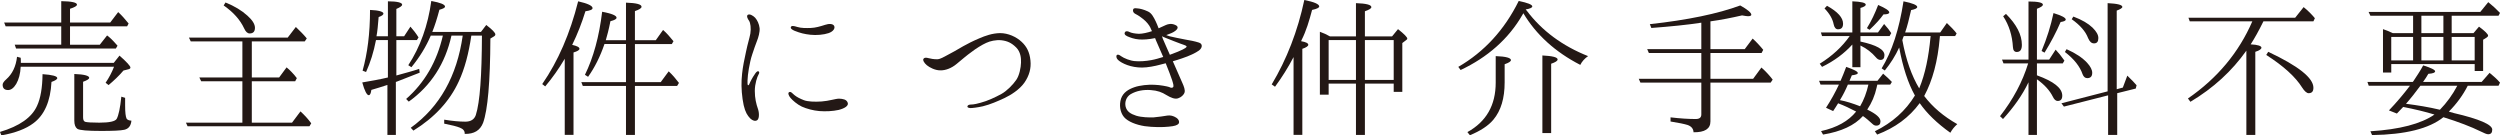 <?xml version="1.0" encoding="UTF-8"?>
<svg id="_レイヤー_2" data-name="レイヤー 2" xmlns="http://www.w3.org/2000/svg" viewBox="0 0 377.495 20.445">
  <defs>
    <style>
      .cls-1 {
        fill: #231815;
        stroke-width: 0px;
      }
    </style>
  </defs>
  <g id="_レイヤー_1-2" data-name="レイヤー 1">
    <g>
      <path class="cls-1" d="m0,19.92c2.949-.875,4.824-2.199,5.599-3.949.525-1.125.8-2.724.825-4.774,1.475.1,2.224.3,2.224.6,0,.175-.3.375-.875.575-.15,2.924-1.075,5.024-2.75,6.248-1.1.825-2.699,1.45-4.824,1.825l-.2-.525Zm17.171-10.422l.875-1.1c1.1.975,1.649,1.575,1.649,1.8,0,.125-.1.225-.35.275l-.7.175c-.675.8-1.449,1.525-2.249,2.199l-.45-.35c.525-.775.95-1.575,1.275-2.424H3.124c-.05,1.05-.275,1.9-.675,2.599-.375.625-.8.925-1.225.925-.55,0-.825-.275-.825-.8,0-.225.175-.5.55-.825.9-.8,1.45-1.9,1.625-3.399l.55.15c.025.225.025.475.025.775h14.021Zm-7.923-2.749v-2.774H.85l-.225-.575h8.623V.175c1.574.025,2.374.2,2.374.525,0,.2-.35.4-1.05.625v2.075h6.073l1.2-1.575c.55.5,1.05,1.075,1.575,1.725l-.225.425h-8.623v2.774h4.499l1.1-1.4.4.325c.4.35.775.775,1.175,1.225l-.25.425H2.424l-.2-.575h7.023Zm9.647,8.023v1.175c0,1.025.075,1.675.225,1.974.125.175.35.275.725.3-.075.775-.425,1.225-1.075,1.375-.575.125-1.725.175-3.474.175-2.074,0-3.299-.1-3.624-.325-.3-.225-.45-.625-.45-1.25v-7.023c1.525.05,2.25.275,2.25.575,0,.175-.3.375-.925.6v5.374c0,.375.1.6.325.675.275.075.975.125,2.125.125,1.55,0,2.399-.2,2.624-.575.275-.5.525-1.6.7-3.349l.575.175Z"/>
      <path class="cls-1" d="m38.022,12.272v6.248h6.074l1.275-1.7c.625.575,1.175,1.175,1.625,1.8l-.275.45h-18.396l-.25-.55h8.523v-6.248h-6.223l-.275-.575h6.498v-5.449h-7.798l-.275-.575h14.921l1.225-1.6c.65.625,1.2,1.175,1.65,1.725l-.3.45h-7.998v5.449h4.124l1.125-1.525c.525.425,1.05.975,1.549,1.625l-.25.475h-6.549ZM34.048.375c1.375.55,2.474,1.225,3.324,2.0.75.675,1.125,1.275,1.125,1.825s-.25.85-.8.85c-.325,0-.6-.25-.825-.75-.6-1.3-1.65-2.474-3.099-3.474l.275-.45Z"/>
      <path class="cls-1" d="m59.849,6.049v5.349c1.35-.375,2.499-.675,3.449-1l.075.575c-1.45.575-2.599,1.025-3.449,1.35l-.15.05v7.998h-1.275v-7.548c-.825.275-1.65.525-2.424.75-.075.55-.2.8-.4.8-.275,0-.625-.65-.975-1.925,1.325-.225,2.625-.45,3.874-.75v-5.649h-1.799c-.35,1.8-.85,3.399-1.5,4.824l-.525-.2c.725-2.574,1.125-5.599,1.125-9.173,1.35.05,2.024.275,2.024.55,0,.175-.225.35-.725.525-.1,1.2-.175,2.149-.325,2.899h1.725V.2c1.425,0,2.149.2,2.149.5,0,.2-.3.4-.875.65v4.124h1.175l.95-1.45c.425.475.85,1.025,1.225,1.625l-.25.4h-3.099Zm11.322-.675c-.4,2.699-1,4.999-1.9,6.923-1.35,2.949-3.649,5.449-6.848,7.423l-.4-.425c4.374-3.149,6.973-7.798,7.848-13.922h-1.7c-.95,4.249-3.099,7.573-6.448,9.973l-.4-.4c2.799-2.449,4.649-5.649,5.549-9.573h-1.824c-.7,1.65-1.675,3.249-2.924,4.774l-.475-.3c1.8-2.749,2.974-5.999,3.474-9.698,1.375.25,2.075.525,2.075.85,0,.175-.3.325-.85.475-.35,1.325-.7,2.424-1.075,3.349h7.348l.8-1.05c.925.7,1.375,1.175,1.375,1.425,0,.125-.075.225-.25.325l-.5.3c-.025,6.548-.4,10.797-1.1,12.722-.45,1.15-1.35,1.7-2.774,1.675.025-.45-.225-.75-.75-.95-.425-.175-1.2-.375-2.349-.6v-.6c1.225.2,2.299.3,3.199.3.825,0,1.35-.35,1.575-1.0.625-1.95.9-5.949.925-11.997h-1.6Z"/>
      <path class="cls-1" d="m87.499,7.373c0,.175-.3.375-.9.55v12.447h-1.325v-11.497c-.9,1.525-1.875,2.899-2.949,4.174l-.45-.35c2.399-3.474,4.199-7.623,5.424-12.497,1.449.325,2.175.675,2.175,1.025,0,.225-.35.375-1.075.475-.55,1.775-1.2,3.449-2,5.074.75.175,1.1.35,1.1.6Zm8.373-.725v5.749h3.899l1.2-1.625c.575.525,1.075,1.125,1.55,1.75l-.275.45h-6.373v7.398h-1.35v-7.398h-6.523l-.225-.575h6.748v-5.749h-3.249c-.65,1.9-1.475,3.549-2.474,4.949l-.475-.3c1.275-2.599,2.149-5.774,2.599-9.523,1.45.275,2.175.575,2.175.9,0,.2-.3.375-.925.525-.25,1.275-.5,2.199-.7,2.874h3.049V.4c1.575.05,2.349.25,2.349.625,0,.2-.325.425-1.0.65v4.399h3.149l1.1-1.55c.525.45,1.025,1.025,1.575,1.7l-.25.425h-5.573Z"/>
      <path class="cls-1" d="m112.05,11.172c.125-1.175.325-2.099.6-3.374.275-1.325.5-1.924.65-2.724.125-.825.025-1.6-.2-1.95-.225-.3-.4-.7-.2-.875.275-.2.775.075,1.125.425.325.375.6.925.675,1.575.05.625-.2,1.425-.375,1.875-.175.475-.55,1.45-.75,2.125-.225.65-.375,1.45-.5,2.125-.125.725-.175,1.25-.2,1.775-.025.425,0,.725.1.725.125,0,.2-.25.3-.475.25-.525.625-1.125.8-1.35.175-.225.325-.35.475-.275.15.1.1.3-.025.5-.175.3-.55,1.35-.55,2.449s.2,1.95.5,2.799c.2.65.175,1.525-.225,1.675-.4.175-.925-.175-1.274-.675-.35-.475-.65-1.15-.85-2.574-.2-1.425-.2-2.624-.075-3.774Zm7.923,3.199c.375.3.825.525,1.4.75.55.225,1.625.275,2.699.2,1.1-.075,2.1-.425,2.624-.425.55.025,1.125.1,1.3.6.2.475-.475.875-1.35,1.1-.9.2-1.974.25-2.924.175-.925-.075-1.924-.35-2.649-.675-.7-.325-1.4-.95-1.699-1.3-.325-.375-.425-.775-.225-.875.275-.175.55.25.825.45Zm0-9.723c-.35-.15-.65-.35-.55-.575.1-.225.425-.175.975,0,.55.175,1.324.175,2.024.15.7-.025,1.4-.225,2.175-.475.575-.2,1.175-.175,1.35.15.2.35-.1.85-.825,1.1-.725.25-1.85.35-2.75.25-.9-.1-1.524-.25-2.399-.6Z"/>
      <path class="cls-1" d="m154.171,9.448c.025-.65-.05-1.6-.725-2.274-.725-.725-1.375-1-2.274-1.1-.775-.075-1.675.125-2.25.4-.625.275-1.625.9-2.224,1.375-.65.45-1.575,1.25-2.275,1.825-.75.625-1.674.975-2.449.95-.775,0-1.6-.425-2.024-.775-.425-.35-.65-.8-.5-.975.2-.25.5-.15.725-.1.375.1.825.175,1.35.175.525-.025 1-.375,1.425-.575.425-.2,1.875-1.025,2.5-1.4.625-.35,1.5-.8,2.399-1.175.925-.4,1.975-.775,3.149-.8,1.225,0,2.449.55,3.274,1.325.75.7,1.2,1.55,1.325,2.799.125,1.2-.175,2.299-.925,3.374-.75,1.05-2.024,1.85-3.024,2.324-.975.45-2.099.95-3.224,1.225-.875.2-1.625.275-1.899.275-.275-.025-.45-.1-.45-.225s.125-.275.4-.3c.25-.025.525.025,1.574-.275,1.075-.275,2.274-.85,3.149-1.325.825-.45,1.775-1.425,2.25-2.124.475-.675.7-1.85.725-2.624Z"/>
      <path class="cls-1" d="m171.123,1.375c.125-.2.45-.125.7-.1.3.025.875.15,1.5.45.575.25.875.875,1.175,1.475.125.275.3.65.45,1.075.475-.2.875-.4,1.1-.5.35-.15.85-.275,1.425,0,.6.25.325.675-.1.95-.225.175-.7.375-1.275.575.175.075.35.125.5.175.3.075,1.8.4,2.399.5s1.425.25,2.024.45c.6.175.575.775.025,1.2-.525.375-1.4.8-2.6,1.2-.45.15-.9.3-1.35.425.425.975,1.275,2.874,1.45,3.299.225.5.425,1.025.325,1.4-.125.4-.525.75-1.0.9-.45.15-1.05-.075-1.75-.5-.675-.425-1.325-.675-2.375-.75-1.075-.075-2.125.1-3.024.625-.65.4-.925,1.175-.75,1.9.2.725.75,1.075,1.6,1.35.825.25,1.949.275,2.624.25.675-.05,1.6-.2,2.074-.275.45-.075.925.05,1.35.325.45.3.5.725.325.925s-.575.35-1.45.425c-.875.1-2.424.1-3.649-.075-1.274-.2-2.524-.675-3.124-1.375-.6-.725-.75-1.825-.45-2.774.325-.95,1.15-1.425,2-1.725s2.125-.425,3.024-.375c.9.025,1.975.25,2.199.325.2.075.4.225.625.05.175-.15,0-.625-.125-1.05-.1-.35-.6-1.65-.975-2.574-.325.1-.65.15-.875.225-.725.2-1.875.425-2.699.425-.825,0-1.6-.15-2.224-.375-.625-.225-1.1-.5-1.4-.775-.275-.25-.3-.6-.2-.725.2-.175.45,0,.65.15.45.325,1.4.7,2.074.75.7.075,1.725,0,2.5-.15.575-.1,1.225-.3,1.799-.475-.325-.75-.65-1.525-.95-2.174-.1-.225-.2-.45-.275-.675-.975.2-1.774.25-2.449.2-.7-.05-1.35-.3-1.75-.475-.4-.175-.5-.425-.325-.65.125-.175.425-.125.7.025.275.125.75.225,1.375.25.55,0,1.324-.175,1.974-.4-.125-.225-.175-.4-.225-.5-.175-.4-.6-.925-1.1-1.325-.375-.3-.725-.55-1.125-.75-.425-.2-.475-.525-.375-.75Zm4.374,4.124h-.05c.075.1.1.225.125.325.225.475.675,1.6,1.075,2.449.925-.325,1.649-.65,1.949-.8.25-.125.625-.325.575-.475-.05-.125-.5-.25-.975-.425-.5-.175-1.425-.55-1.8-.7-.225-.075-.625-.25-.9-.375Z"/>
      <path class="cls-1" d="m196.474,6.223c.725.125,1.075.3,1.075.55,0,.175-.3.4-.9.6v12.997h-1.325v-11.747c-.825,1.575-1.75,3.049-2.799,4.474l-.5-.35c2.274-3.799,3.924-8.048,4.924-12.747,1.5.3,2.249.625,2.249.975,0,.2-.375.375-1.075.525-.425,1.6-.875,3.149-1.6,4.574l-.05.15Zm8.273-.725V.475c1.55.05,2.325.25,2.325.6,0,.2-.325.4-.975.625v3.799h4.099l.9-1.1c.95.75,1.4,1.225,1.4,1.425,0,.1-.075.175-.225.275l-.525.4v7.373h-1.3v-1.25h-4.349v7.748h-1.35v-7.748h-4.124v1.675h-1.324V4.799c.575.2,1.05.425,1.525.7h3.924Zm-4.124.55v6.024h4.124v-6.024h-4.124Zm9.823,6.024v-6.024h-4.349v6.024h4.349Z"/>
      <path class="cls-1" d="m230.448,1.525c.05.025.075.075.1.1,2.274,3.024,5.399,5.324,9.248,6.848-.5.35-.925.8-1.175,1.325-3.799-1.95-6.673-4.574-8.598-7.798l-.1.175c-2.125,3.724-5.349,6.498-9.373,8.398l-.35-.475c3.924-2.274,6.973-5.599,9.123-9.948,1.375.275,2.05.55,2.05.825,0,.175-.35.35-1,.45.025,0,.05.05.075.1Zm-8.873,18.421c2.849-1.575,4.274-4.049,4.274-7.473v-3.999c1.55.05,2.3.275,2.3.6,0,.2-.3.4-.95.625v2.749c0,2.374-.55,4.249-1.7,5.624-.775.925-1.974,1.7-3.549,2.349l-.375-.475Zm11.322.15v-11.722c1.525.075,2.3.275,2.3.6,0,.225-.325.425-.975.65v10.472h-1.325Z"/>
      <path class="cls-1" d="m258.272,7.998v3.899h6.448l1.25-1.7c.65.575,1.225,1.2,1.7,1.825l-.3.45h-9.098v5.874c0,1.1-.85,1.65-2.549,1.625-.025-.525-.325-.9-.9-1.1-.475-.15-1.324-.325-2.574-.525v-.625c1.5.175,2.749.25,3.799.25.575,0,.85-.225.85-.7v-4.799h-9.198l-.25-.575h9.448v-3.899h-7.923l-.25-.575h8.173v-3.999c-2.075.325-4.599.575-7.548.8l-.225-.575c5.698-.625,10.272-1.575,13.647-2.824,1.125.625,1.675,1.1,1.675,1.4,0,.125-.15.225-.5.225-.175,0-.475-.05-.9-.125-1.525.35-3.124.675-4.774.9v4.199h5.174l1.2-1.6c.5.45,1.05,1.025,1.6,1.7l-.25.475h-7.723Z"/>
      <path class="cls-1" d="m277.175,16.196c-.175.25-.275.45-.375.575l-1.075-.5c.75-1.15,1.399-2.324,1.949-3.499h-2.774l-.225-.575h3.249c.25-.55.525-1.25.85-2.099,1.149.4,1.75.7,1.75.925,0,.175-.3.275-.9.35l-.35.825h4.224l.85-1.075c.525.45.975.875,1.325,1.25l-.25.4h-1.949c0,.025-.025.05-.025.1-.05.15-.05.25-.075.325-.275,1.25-.75,2.349-1.425,3.349,1.35.65,2,1.225,2,1.775,0,.425-.2.65-.65.65-.175,0-.375-.075-.55-.25-.525-.475-1-.9-1.45-1.2-1.25,1.4-3.274,2.349-6.023,2.799l-.3-.525c2.399-.525,4.149-1.525,5.299-2.949-.9-.475-1.8-.9-2.724-1.25-.075.125-.2.325-.375.6Zm2.524-11.297V.2c1.35.05,2.025.225,2.025.5,0,.175-.25.35-.8.5v3.699h2.649l.925-1.275c.475.525.825.975,1.075,1.375l-.25.45h-4.399v.825c2.424.525,3.624,1.2,3.624,2.049,0,.475-.2.725-.6.725-.25,0-.475-.125-.7-.4-.6-.7-1.375-1.325-2.324-1.775v3.274h-1.225v-3.424c-1.225,1.35-2.724,2.474-4.574,3.374l-.35-.475c1.899-1.175,3.399-2.574,4.524-4.174h-4.174l-.175-.55h4.749Zm-3.824-4.024c1.625.9,2.424,1.8,2.424,2.699,0,.575-.25.85-.775.85-.3,0-.55-.25-.65-.775-.15-.775-.6-1.575-1.375-2.374l.375-.4Zm4.999,15.171c.575-.975.975-2.049,1.25-3.274h-3.099c-.325.775-.725,1.575-1.2,2.349.95.175,1.949.5,3.049.925Zm1.025-11.797c.675-1.075,1.225-2.249,1.7-3.499,1.1.475,1.675.85,1.675,1.125,0,.2-.3.3-.875.3-.45.65-1.15,1.425-2.1,2.324l-.4-.25Zm13.647,14.496c-.425.375-.775.8-1.05,1.3-2-1.425-3.549-2.924-4.624-4.474-1.6,2.174-3.724,3.724-6.423,4.749l-.35-.5c2.649-1.3,4.649-3.099,6.049-5.399-1.025-1.825-1.824-4.249-2.374-7.248-.575,1.25-1.3,2.399-2.175,3.474l-.475-.325c1.55-2.524,2.649-5.899,3.299-10.122,1.375.275,2.074.575,2.074.85,0,.2-.3.35-.925.475-.3,1.325-.575,2.449-.9,3.374h5.299l1-1.425c.575.55,1.075,1.05,1.475,1.575l-.225.4h-2.299l-.025.275c-.3,3.499-1.075,6.423-2.349,8.773,1.275,1.675,2.924,3.074,4.999,4.249Zm-4.049-13.072l.025-.225h-4.049c-.025.025-.05.125-.1.225-.05.175-.1.3-.125.375.55,2.999,1.425,5.424,2.55,7.298.925-2.224,1.425-4.799,1.699-7.673Z"/>
      <path class="cls-1" d="m306.299,12.422c-.925,1.95-2.25,3.799-3.849,5.549l-.45-.425c1.975-2.524,3.399-5.199,4.249-7.973h-3.724l-.225-.575h3.999V.225c1.45,0,2.174.175,2.174.475,0,.2-.3.4-.9.625v7.673h1.849l.975-1.5c.425.45.875 1,1.325,1.65l-.25.425h-3.899v1.8c2.549.925,3.824,1.924,3.824,3.074,0,.525-.225.8-.7.8-.275,0-.525-.225-.725-.65-.475-.95-1.275-1.825-2.399-2.624v8.398h-1.275v-7.948Zm-3.399-10.322c1.6,1.6,2.399,3.149,2.399,4.674,0,.725-.25,1.075-.775,1.075-.35,0-.55-.25-.575-.725-.1-1.75-.575-3.299-1.475-4.674l.425-.35Zm5.374,5.599c.8-1.9,1.399-3.824,1.799-5.724,1.225.375,1.85.7,1.85.975,0,.175-.25.3-.775.375-.65,1.525-1.475,3.074-2.424,4.624l-.45-.25Zm9.972,6.099V.475c1.475.075,2.224.25,2.224.575,0,.15-.3.35-.85.55v11.872l.925-.25.675-1.8.25.25c.425.4.8.8,1.149,1.2l-.125.5-2.799.7v6.298h-1.375v-5.974l-6.673,1.7-.375-.5,6.973-1.8Zm-6.198-6.373c1.4.625,2.399,1.3,3.099,2.05.525.575.775,1.075.775,1.525,0,.525-.25.8-.75.8-.325,0-.55-.2-.7-.575-.4-1.175-1.275-2.299-2.674-3.374l.25-.425Zm1.025-4.924c1.324.5,2.249,1.05,2.899,1.675.575.575.875,1.075.875,1.575,0,.525-.2.8-.65.8-.4,0-.675-.275-.9-.8-.375-1-1.2-1.95-2.474-2.849l.25-.4Z"/>
      <path class="cls-1" d="m341.772,3.224c-.725,1.475-1.375,2.624-1.925,3.474,1.1.05,1.625.25,1.625.5,0,.2-.275.425-.925.625v12.547h-1.35V7.648c-2.175,3.074-4.974,5.649-8.448,7.723l-.375-.5c4.424-3.049,7.673-6.923,9.723-11.647h-9.448l-.2-.55h16.121l1.274-1.6c.625.5,1.2,1.075,1.7,1.675l-.225.475h-7.548Zm.725,4.599c4.574,2.15,6.823,3.949,6.823,5.424,0,.55-.225.825-.725.825-.275,0-.625-.3-.975-.85-1-1.6-2.799-3.249-5.424-4.924l.3-.475Z"/>
      <path class="cls-1" d="m361.924,17.146l-1.2-.475c1.15-1.2,2.199-2.449,3.174-3.724h-6.223l-.2-.575h6.848l.1-.125c.525-.8,1.05-1.575,1.475-2.374,1.2.375,1.8.675,1.8.9,0,.2-.325.325-1.025.375-.225.4-.5.825-.8,1.225h8.848l1.2-1.375c.55.45,1.1.925,1.575,1.475l-.225.475h-4.649c-.725,1.425-1.675,2.724-2.849,3.899.075.025.175.075.325.1.225.05.375.1.425.125,3.874.9,5.799,1.75,5.799,2.499,0,.475-.2.7-.625.7-.2,0-.575-.15-1.175-.45-1.375-.675-3.249-1.4-5.574-2.124-2.149,1.725-5.724,2.624-10.772,2.699l-.25-.575c4.424-.275,7.648-1.125,9.673-2.524-1.375-.425-2.949-.8-4.724-1.15-.35.35-.675.7-.95 1Zm2.449-12.147v-2.624h-6.448l-.275-.575h16.871l1.2-1.475c.6.475,1.175 1,1.775,1.625l-.225.425h-7.073v2.624h3.299l.825-.975c.925.675,1.375,1.15,1.375,1.35,0,.1-.075.2-.225.3l-.525.325v4.724h-1.274v-1.05h-12.597v1.275h-1.25v-6.548c.4.125.9.325,1.475.6h3.074Zm-3.299.575v3.549h3.299v-3.549h-3.299Zm7.348,10.997c1.05-1.075,1.925-2.299,2.625-3.624h-5.574c-.7.95-1.425,1.875-2.174,2.724,1.75.225,3.449.5,5.124.9Zm-2.799-11.572h3.324v-2.624h-3.324v2.624Zm0,.575v3.549h3.324v-3.549h-3.324Zm8.048,3.549v-3.549h-3.474v3.549h3.474Z"/>
    </g>
  </g>
</svg>